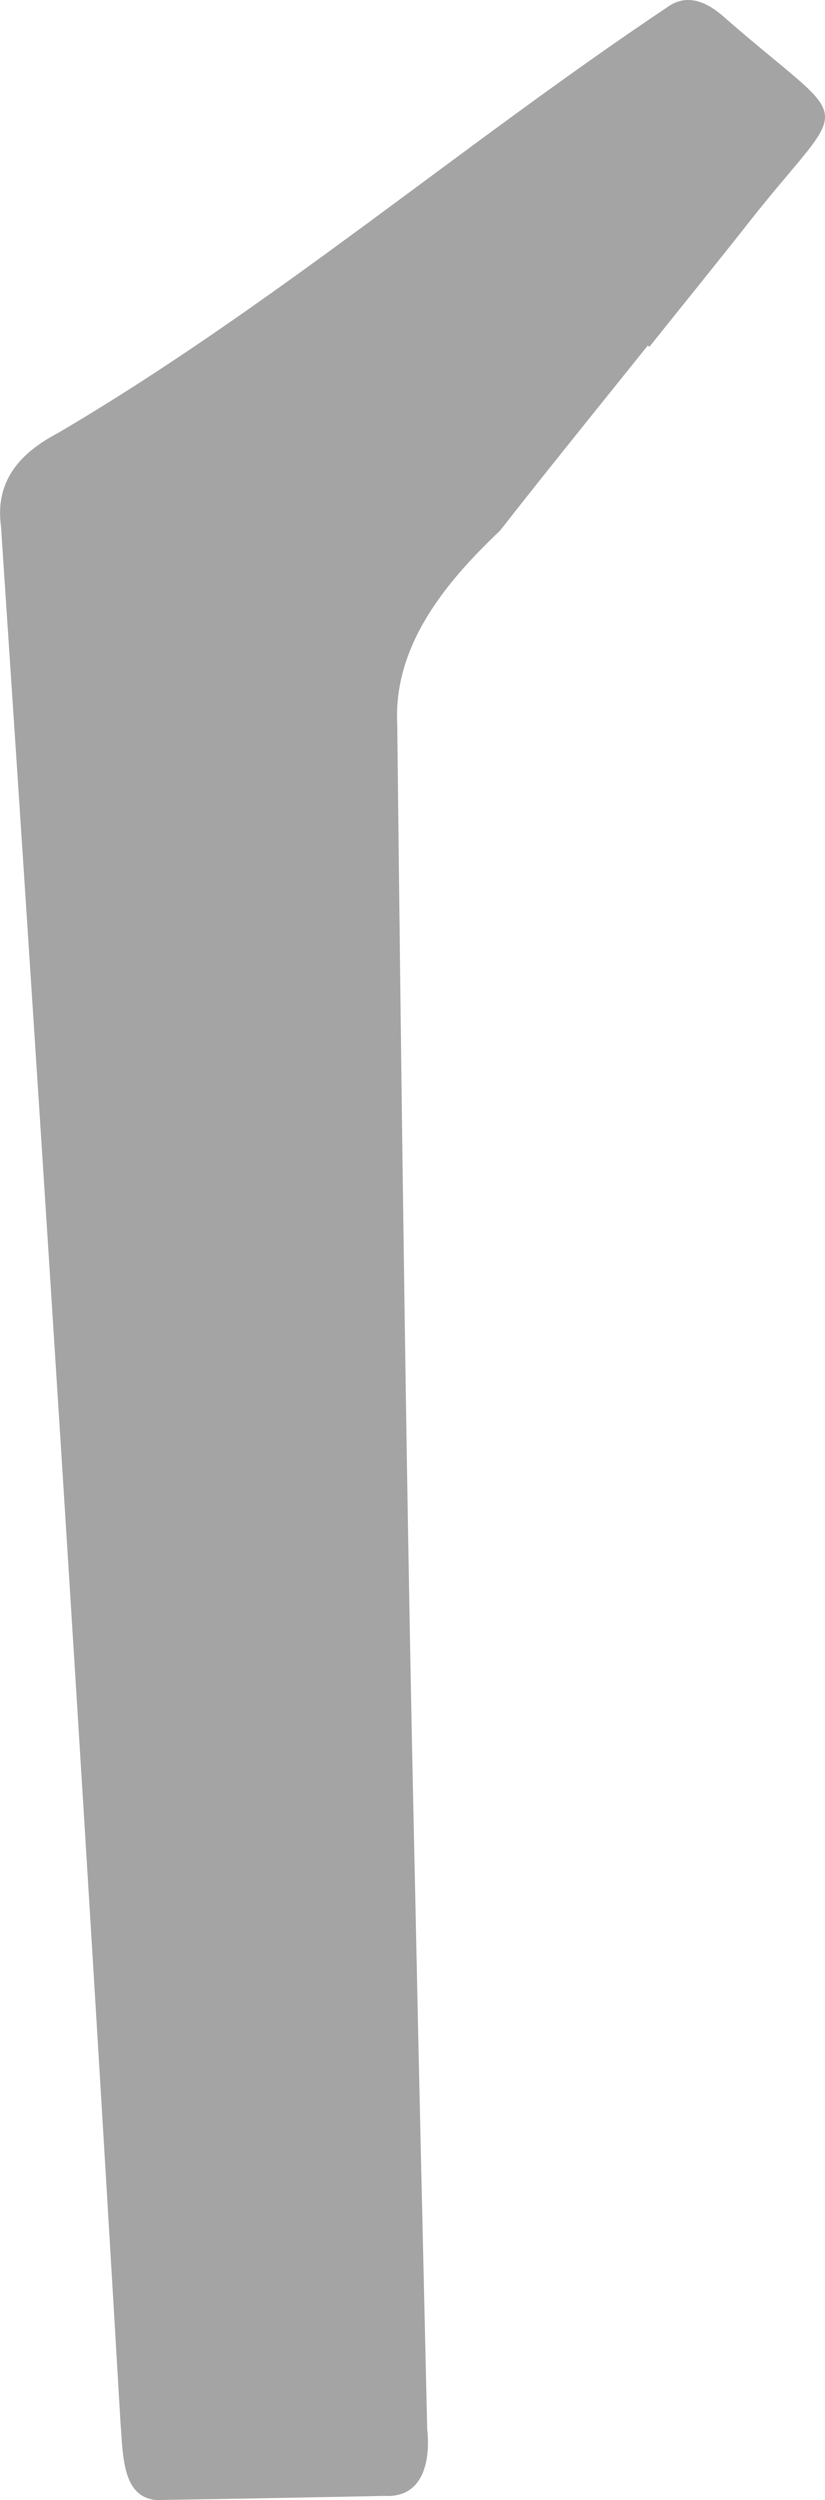 <?xml version="1.0" encoding="UTF-8"?>
<svg id="_レイヤー_2" data-name="レイヤー 2" xmlns="http://www.w3.org/2000/svg" viewBox="0 0 60 181.74">
  <defs>
    <style>
      .cls-1 {
        fill: #a4a4a4;
      }
    </style>
  </defs>
  <g id="parts">
    <path class="cls-1" d="M47.11,25.12c-3.59,4.48-7.21,8.94-10.75,13.46-3.87,3.67-7.76,8.29-7.47,14.06,.32,28.23,.66,56.46,1.3,84.68,.27,13.09,.58,26.18,.88,39.27,.25,2.28-.28,5-3.1,4.84-5.32,.11-10.64,.21-15.96,.29-3.19,.31-3.04-3.22-3.24-5.51C6.07,130.21,3.14,84.21,.07,38.24c-.45-3.36,1.48-5.36,4.14-6.76C19.79,22.32,33.53,10.56,48.49,.55c1.56-1.16,3.11-.3,4.35,.85,9.48,8.24,9.03,5.37,1.69,14.68-2.41,3.06-4.87,6.09-7.3,9.13-.04-.03-.08-.06-.12-.09Z"/>
  </g>
</svg>